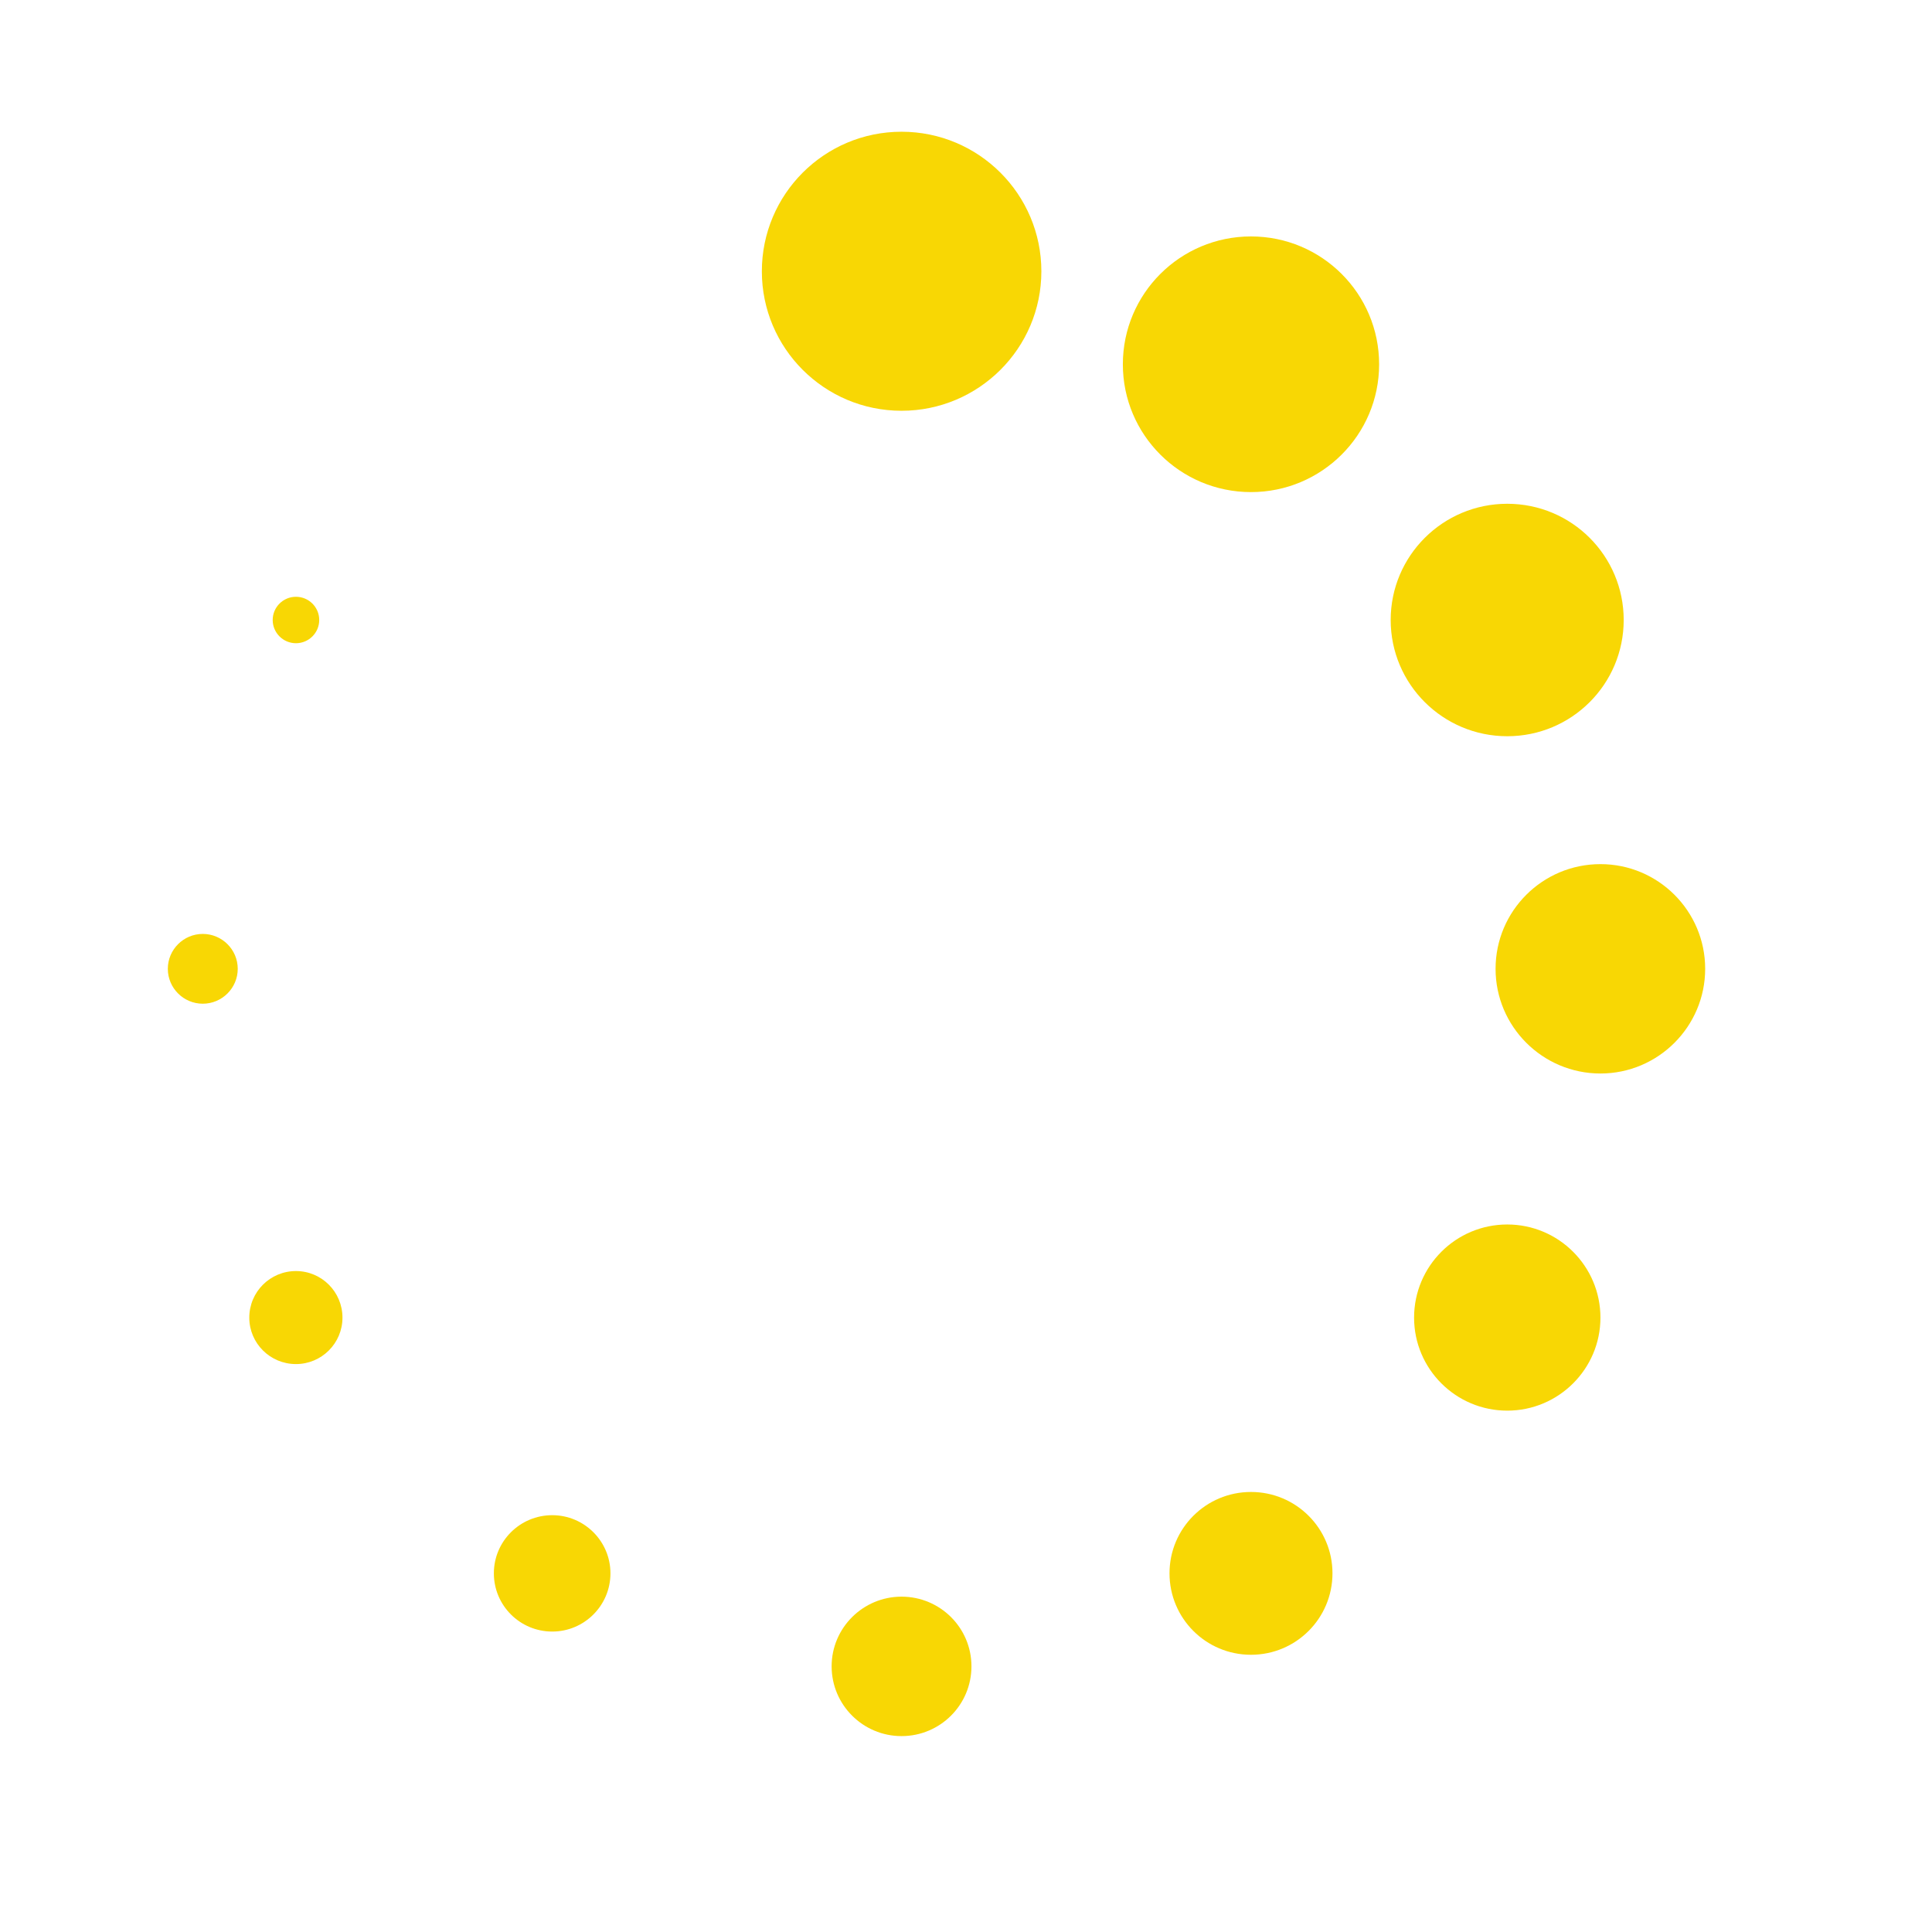 <?xml version="1.0" encoding="UTF-8"?>
<svg xmlns="http://www.w3.org/2000/svg" xmlns:xlink="http://www.w3.org/1999/xlink" width="375pt" height="375pt" viewBox="0 0 375 375" version="1.2">
<defs>
<clipPath id="clip1">
  <path d="M 147 25.273 L 203 25.273 L 203 80 L 147 80 Z M 147 25.273 "/>
</clipPath>
<clipPath id="clip2">
  <path d="M 290 167.117 L 331 167.117 L 331 209 L 290 209 Z M 290 167.117 "/>
</clipPath>
<clipPath id="clip3">
  <path d="M 32.574 181 L 47 181 L 47 195 L 32.574 195 Z M 32.574 181 "/>
</clipPath>
</defs>
<g id="surface1">
<g clip-path="url(#clip1)" clip-rule="nonzero">
<path style=" stroke:none;fill-rule:nonzero;fill:rgb(97.249%,84.309%,1.569%);fill-opacity:1;" d="M 174.988 25.57 C 189.973 25.57 202.129 37.707 202.129 52.664 C 202.129 67.594 189.973 79.73 174.988 79.73 C 160.004 79.73 147.875 67.594 147.875 52.664 C 147.875 37.707 160.004 25.57 174.988 25.57 "/>
</g>
<path style=" stroke:none;fill-rule:nonzero;fill:rgb(97.249%,84.309%,1.569%);fill-opacity:1;" d="M 242.816 45.891 C 256.555 45.891 267.688 57.004 267.688 70.715 C 267.688 84.402 256.555 95.516 242.816 95.516 C 229.078 95.516 217.945 84.402 217.945 70.715 C 217.945 57.004 229.078 45.891 242.816 45.891 "/>
<path style=" stroke:none;fill-rule:nonzero;fill:rgb(97.249%,84.309%,1.569%);fill-opacity:1;" d="M 292.559 97.781 C 305.051 97.781 315.16 107.871 315.16 120.34 C 315.16 132.809 305.051 142.902 292.559 142.902 C 280.066 142.902 269.93 132.809 269.93 120.34 C 269.93 107.871 280.066 97.781 292.559 97.781 "/>
<g clip-path="url(#clip2)" clip-rule="nonzero">
<path style=" stroke:none;fill-rule:nonzero;fill:rgb(97.249%,84.309%,1.569%);fill-opacity:1;" d="M 310.645 167.727 C 321.863 167.727 330.973 176.824 330.973 188.047 C 330.973 199.242 321.863 208.367 310.645 208.367 C 299.398 208.367 290.289 199.242 290.289 188.047 C 290.289 176.824 299.398 167.727 310.645 167.727 "/>
</g>
<path style=" stroke:none;fill-rule:nonzero;fill:rgb(97.249%,84.309%,1.569%);fill-opacity:1;" d="M 292.559 237.672 C 302.531 237.672 310.645 245.773 310.645 255.754 C 310.645 265.703 302.531 273.805 292.559 273.805 C 282.562 273.805 274.473 265.703 274.473 255.754 C 274.473 245.773 282.562 237.672 292.559 237.672 "/>
<path style=" stroke:none;fill-rule:nonzero;fill:rgb(97.249%,84.309%,1.569%);fill-opacity:1;" d="M 242.816 289.59 C 251.57 289.59 258.633 296.668 258.633 305.379 C 258.633 314.113 251.57 321.191 242.816 321.191 C 234.062 321.191 227 314.113 227 305.379 C 227 296.668 234.062 289.59 242.816 289.59 "/>
<path style=" stroke:none;fill-rule:nonzero;fill:rgb(97.249%,84.309%,1.569%);fill-opacity:1;" d="M 174.988 309.91 C 182.492 309.91 188.559 315.965 188.559 323.43 C 188.559 330.922 182.492 336.977 174.988 336.977 C 167.512 336.977 161.418 330.922 161.418 323.43 C 161.418 315.965 167.512 309.91 174.988 309.91 "/>
<path style=" stroke:none;fill-rule:nonzero;fill:rgb(97.249%,84.309%,1.569%);fill-opacity:1;" d="M 107.188 294.098 C 113.418 294.098 118.488 299.156 118.488 305.379 C 118.488 311.625 113.418 316.684 107.188 316.684 C 100.93 316.684 95.859 311.625 95.859 305.379 C 95.859 299.156 100.93 294.098 107.188 294.098 "/>
<path style=" stroke:none;fill-rule:nonzero;fill:rgb(97.249%,84.309%,1.569%);fill-opacity:1;" d="M 57.445 246.711 C 62.43 246.711 66.473 250.75 66.473 255.754 C 66.473 260.727 62.43 264.766 57.445 264.766 C 52.434 264.766 48.387 260.727 48.387 255.754 C 48.387 250.75 52.434 246.711 57.445 246.711 "/>
<g clip-path="url(#clip3)" clip-rule="nonzero">
<path style=" stroke:none;fill-rule:nonzero;fill:rgb(97.249%,84.309%,1.569%);fill-opacity:1;" d="M 39.359 181.273 C 43.098 181.273 46.145 184.316 46.145 188.047 C 46.145 191.777 43.098 194.82 39.359 194.82 C 35.621 194.82 32.574 191.777 32.574 188.047 C 32.574 184.316 35.621 181.273 39.359 181.273 "/>
</g>
<path style=" stroke:none;fill-rule:nonzero;fill:rgb(97.249%,84.309%,1.569%);fill-opacity:1;" d="M 57.445 115.836 C 59.938 115.836 61.961 117.852 61.961 120.34 C 61.961 122.828 59.938 124.848 57.445 124.848 C 54.953 124.848 52.93 122.828 52.93 120.34 C 52.93 117.852 54.953 115.836 57.445 115.836 "/>
</g>
</svg>
